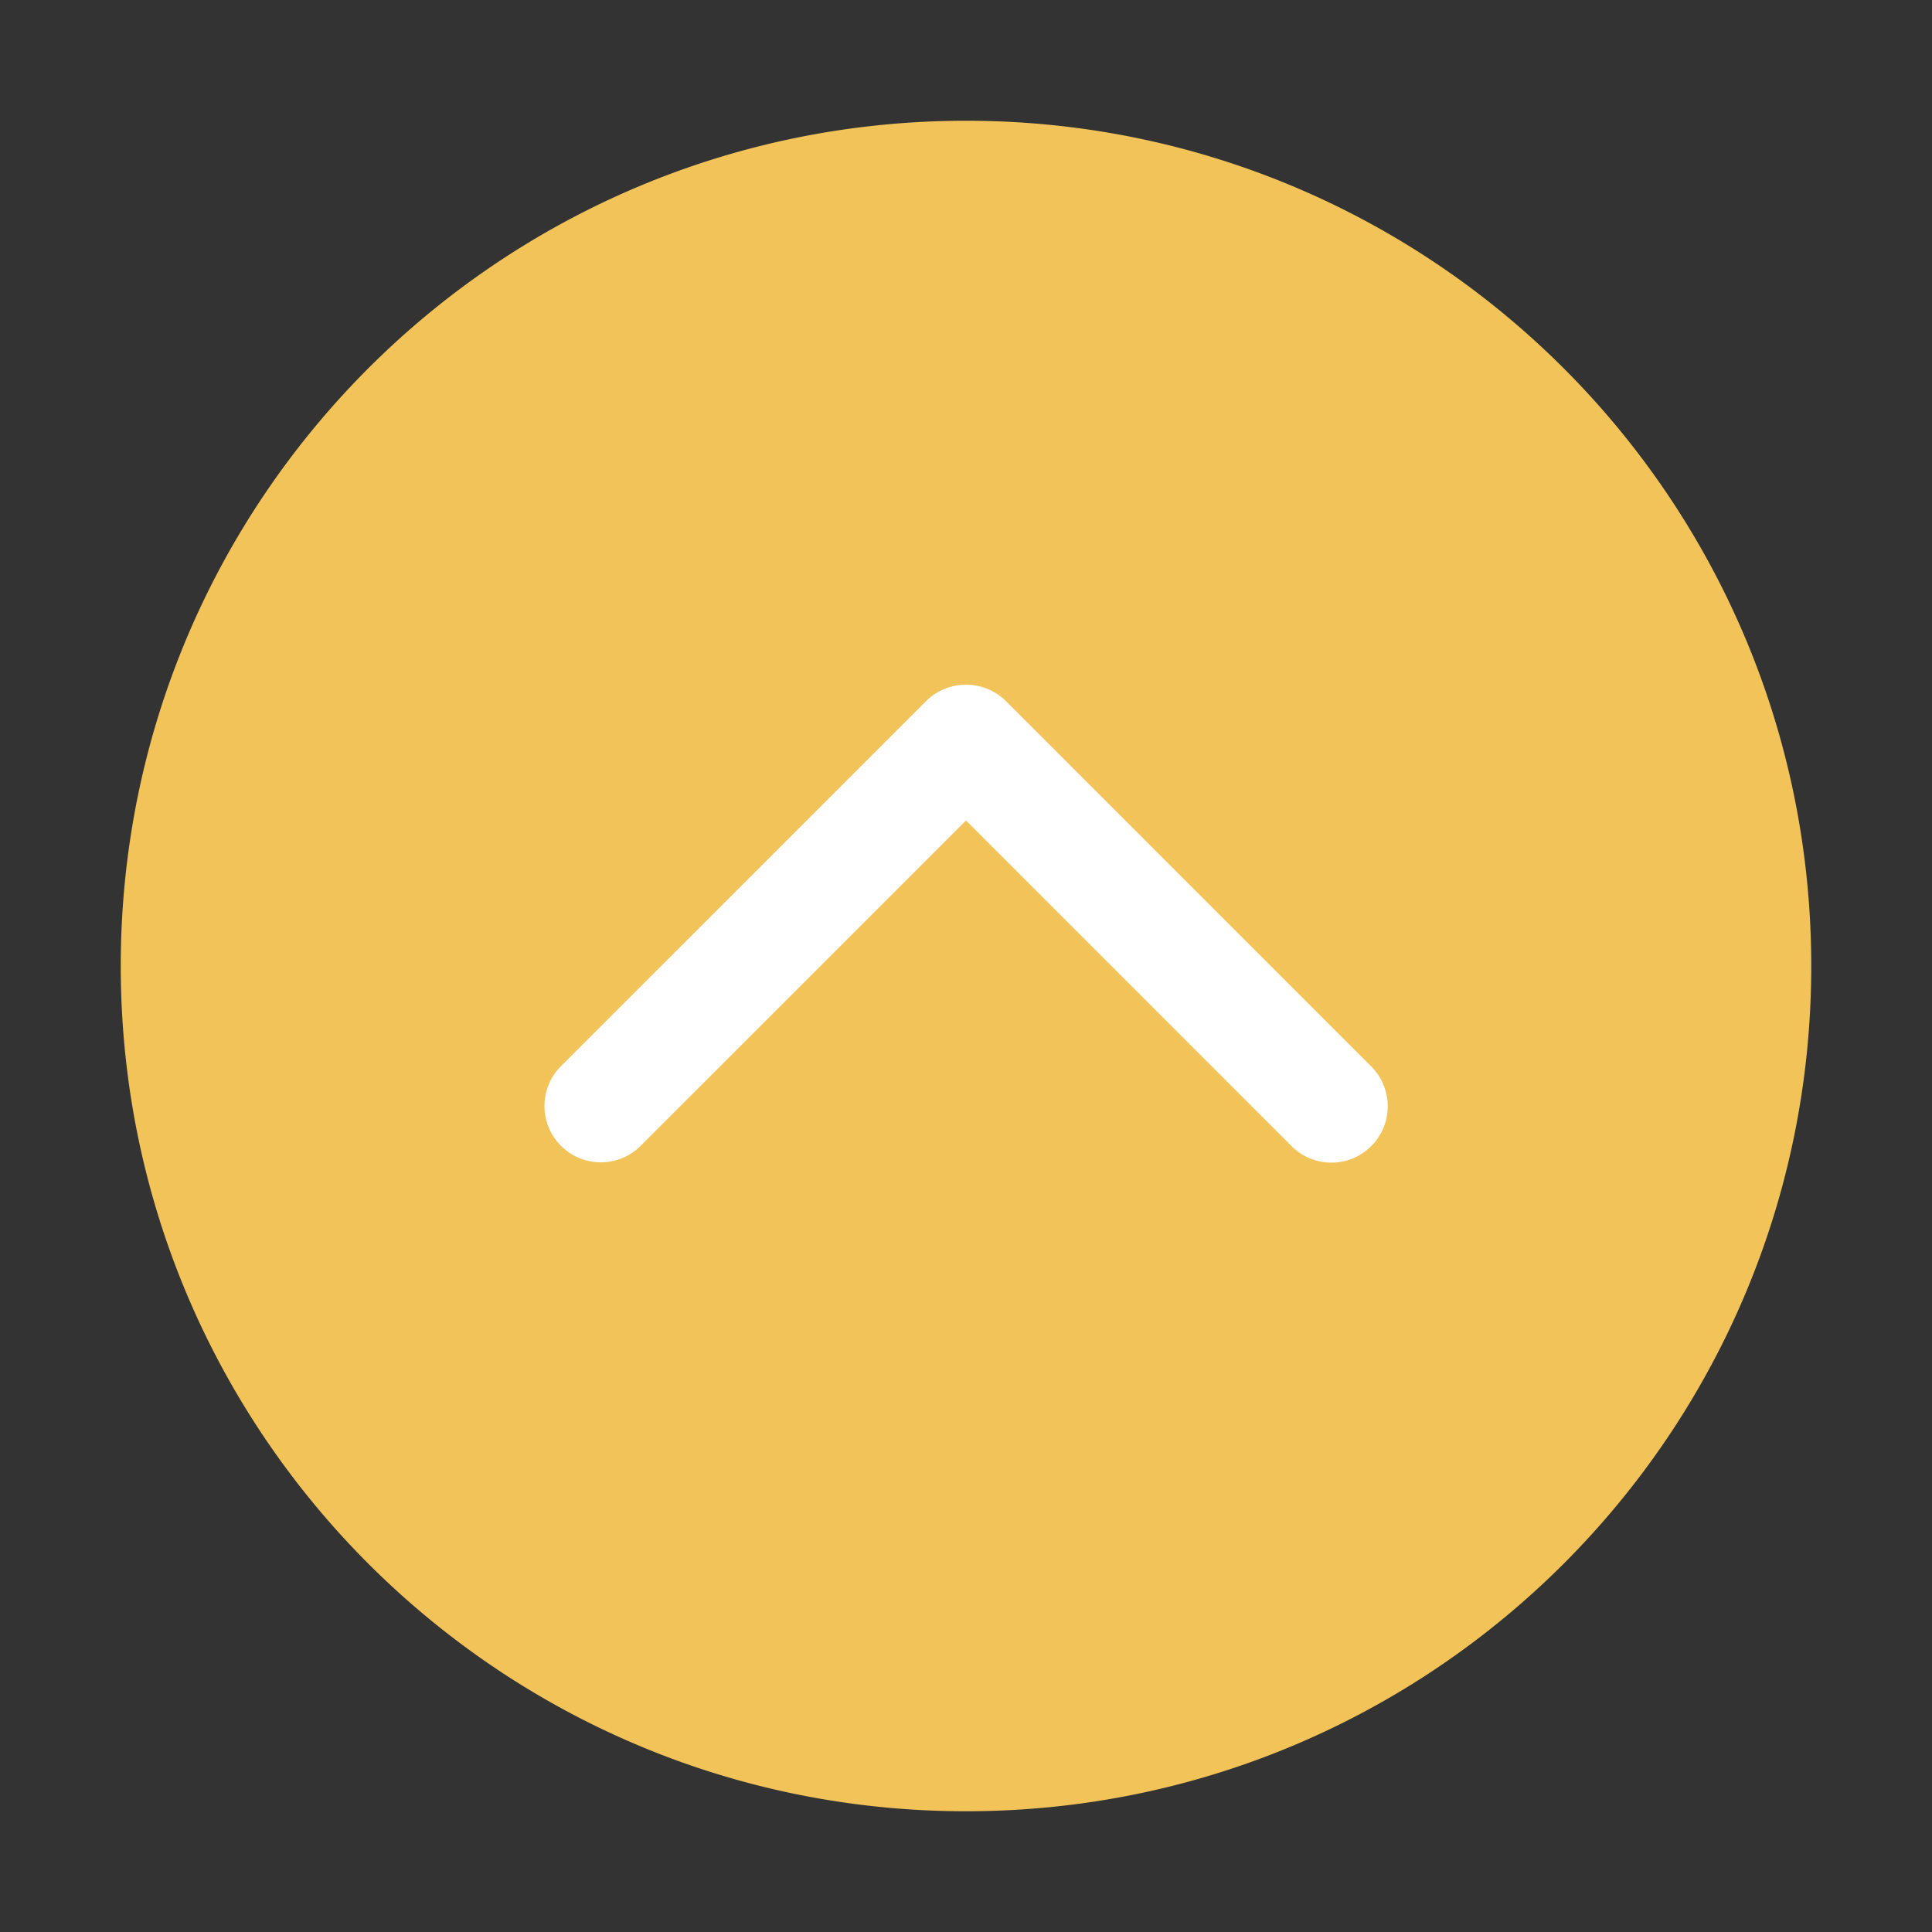 <svg viewBox="0 0 1024 1024" xmlns="http://www.w3.org/2000/svg"><rect x="0" y="0" width="1024" height="1024" fill="#333333" stroke="none"/><ellipse cx="512" cy="512" rx="351.373" ry="351.373" fill="#fff"/><path d="M512 960C264.578 960 64 759.42 64 512 64 264.549 264.578 64 512 64c247.451 0 448 200.549 448 448 0 247.42-200.549 448-448 448zm214.9-394.653L533.235 371.65a30.1 30.1 0 0 0-42.441 0l-193.721 193.7a29.862 29.862 0 0 0 42.227 42.229L512 434.884l172.665 172.695a29.864 29.864 0 0 0 42.235-42.232z" fill="#f2c358"/></svg>